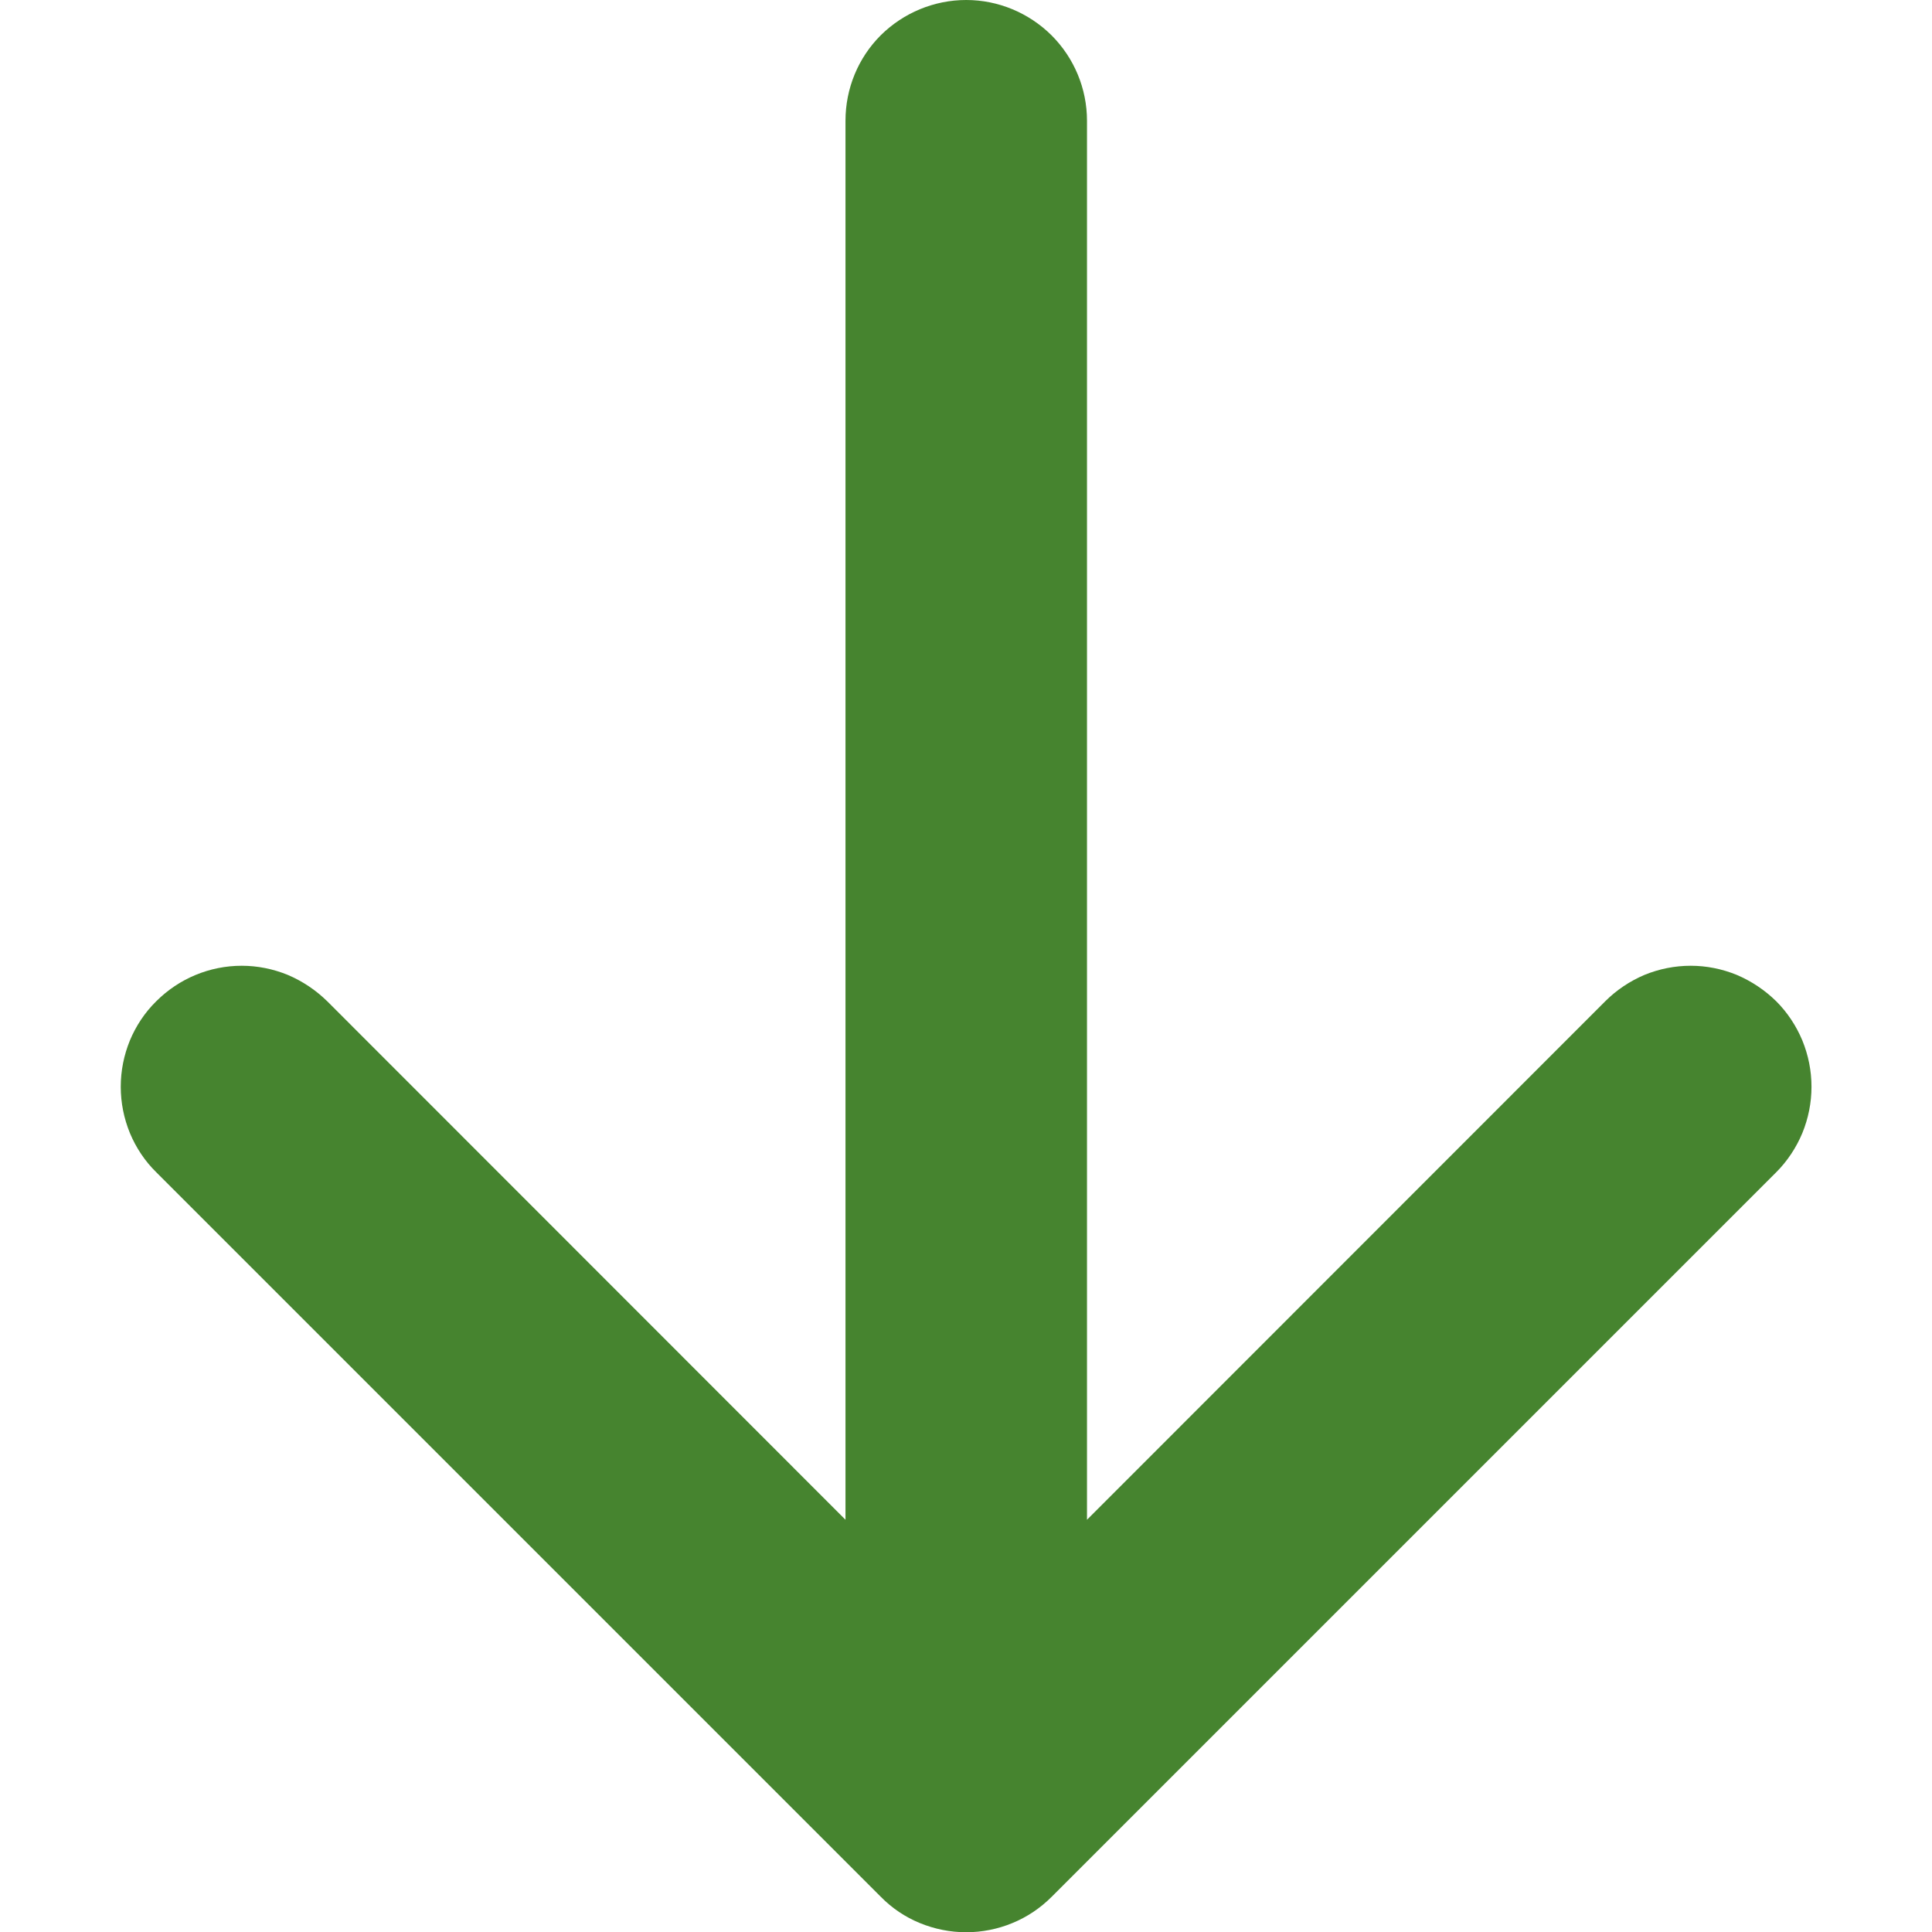 <svg width="8" height="8" viewBox="0 0 8 8" fill="none" xmlns="http://www.w3.org/2000/svg">
<path fill-rule="evenodd" clip-rule="evenodd" d="M4.001 0C4.133 0 4.26 0.053 4.354 0.146C4.448 0.24 4.501 0.367 4.501 0.5V6.293L6.647 4.146C6.693 4.1 6.748 4.063 6.809 4.037C6.87 4.012 6.935 3.999 7.001 3.999C7.066 3.999 7.131 4.012 7.192 4.037C7.253 4.063 7.308 4.1 7.355 4.146C7.401 4.192 7.438 4.248 7.463 4.308C7.488 4.369 7.501 4.434 7.501 4.5C7.501 4.566 7.488 4.631 7.463 4.692C7.438 4.752 7.401 4.808 7.355 4.854L4.355 7.854C4.308 7.901 4.253 7.938 4.192 7.963C4.132 7.988 4.066 8.001 4.001 8.001C3.935 8.001 3.87 7.988 3.809 7.963C3.748 7.938 3.693 7.901 3.647 7.854L0.647 4.854C0.6 4.808 0.563 4.752 0.538 4.692C0.513 4.631 0.5 4.566 0.5 4.5C0.5 4.434 0.513 4.369 0.538 4.308C0.563 4.248 0.6 4.192 0.647 4.146C0.741 4.052 0.868 3.999 1.001 3.999C1.066 3.999 1.131 4.012 1.192 4.037C1.253 4.063 1.308 4.1 1.355 4.146L3.501 6.293V0.5C3.501 0.367 3.553 0.24 3.647 0.146C3.741 0.053 3.868 0 4.001 0Z" fill="#46842F"/>
</svg>
